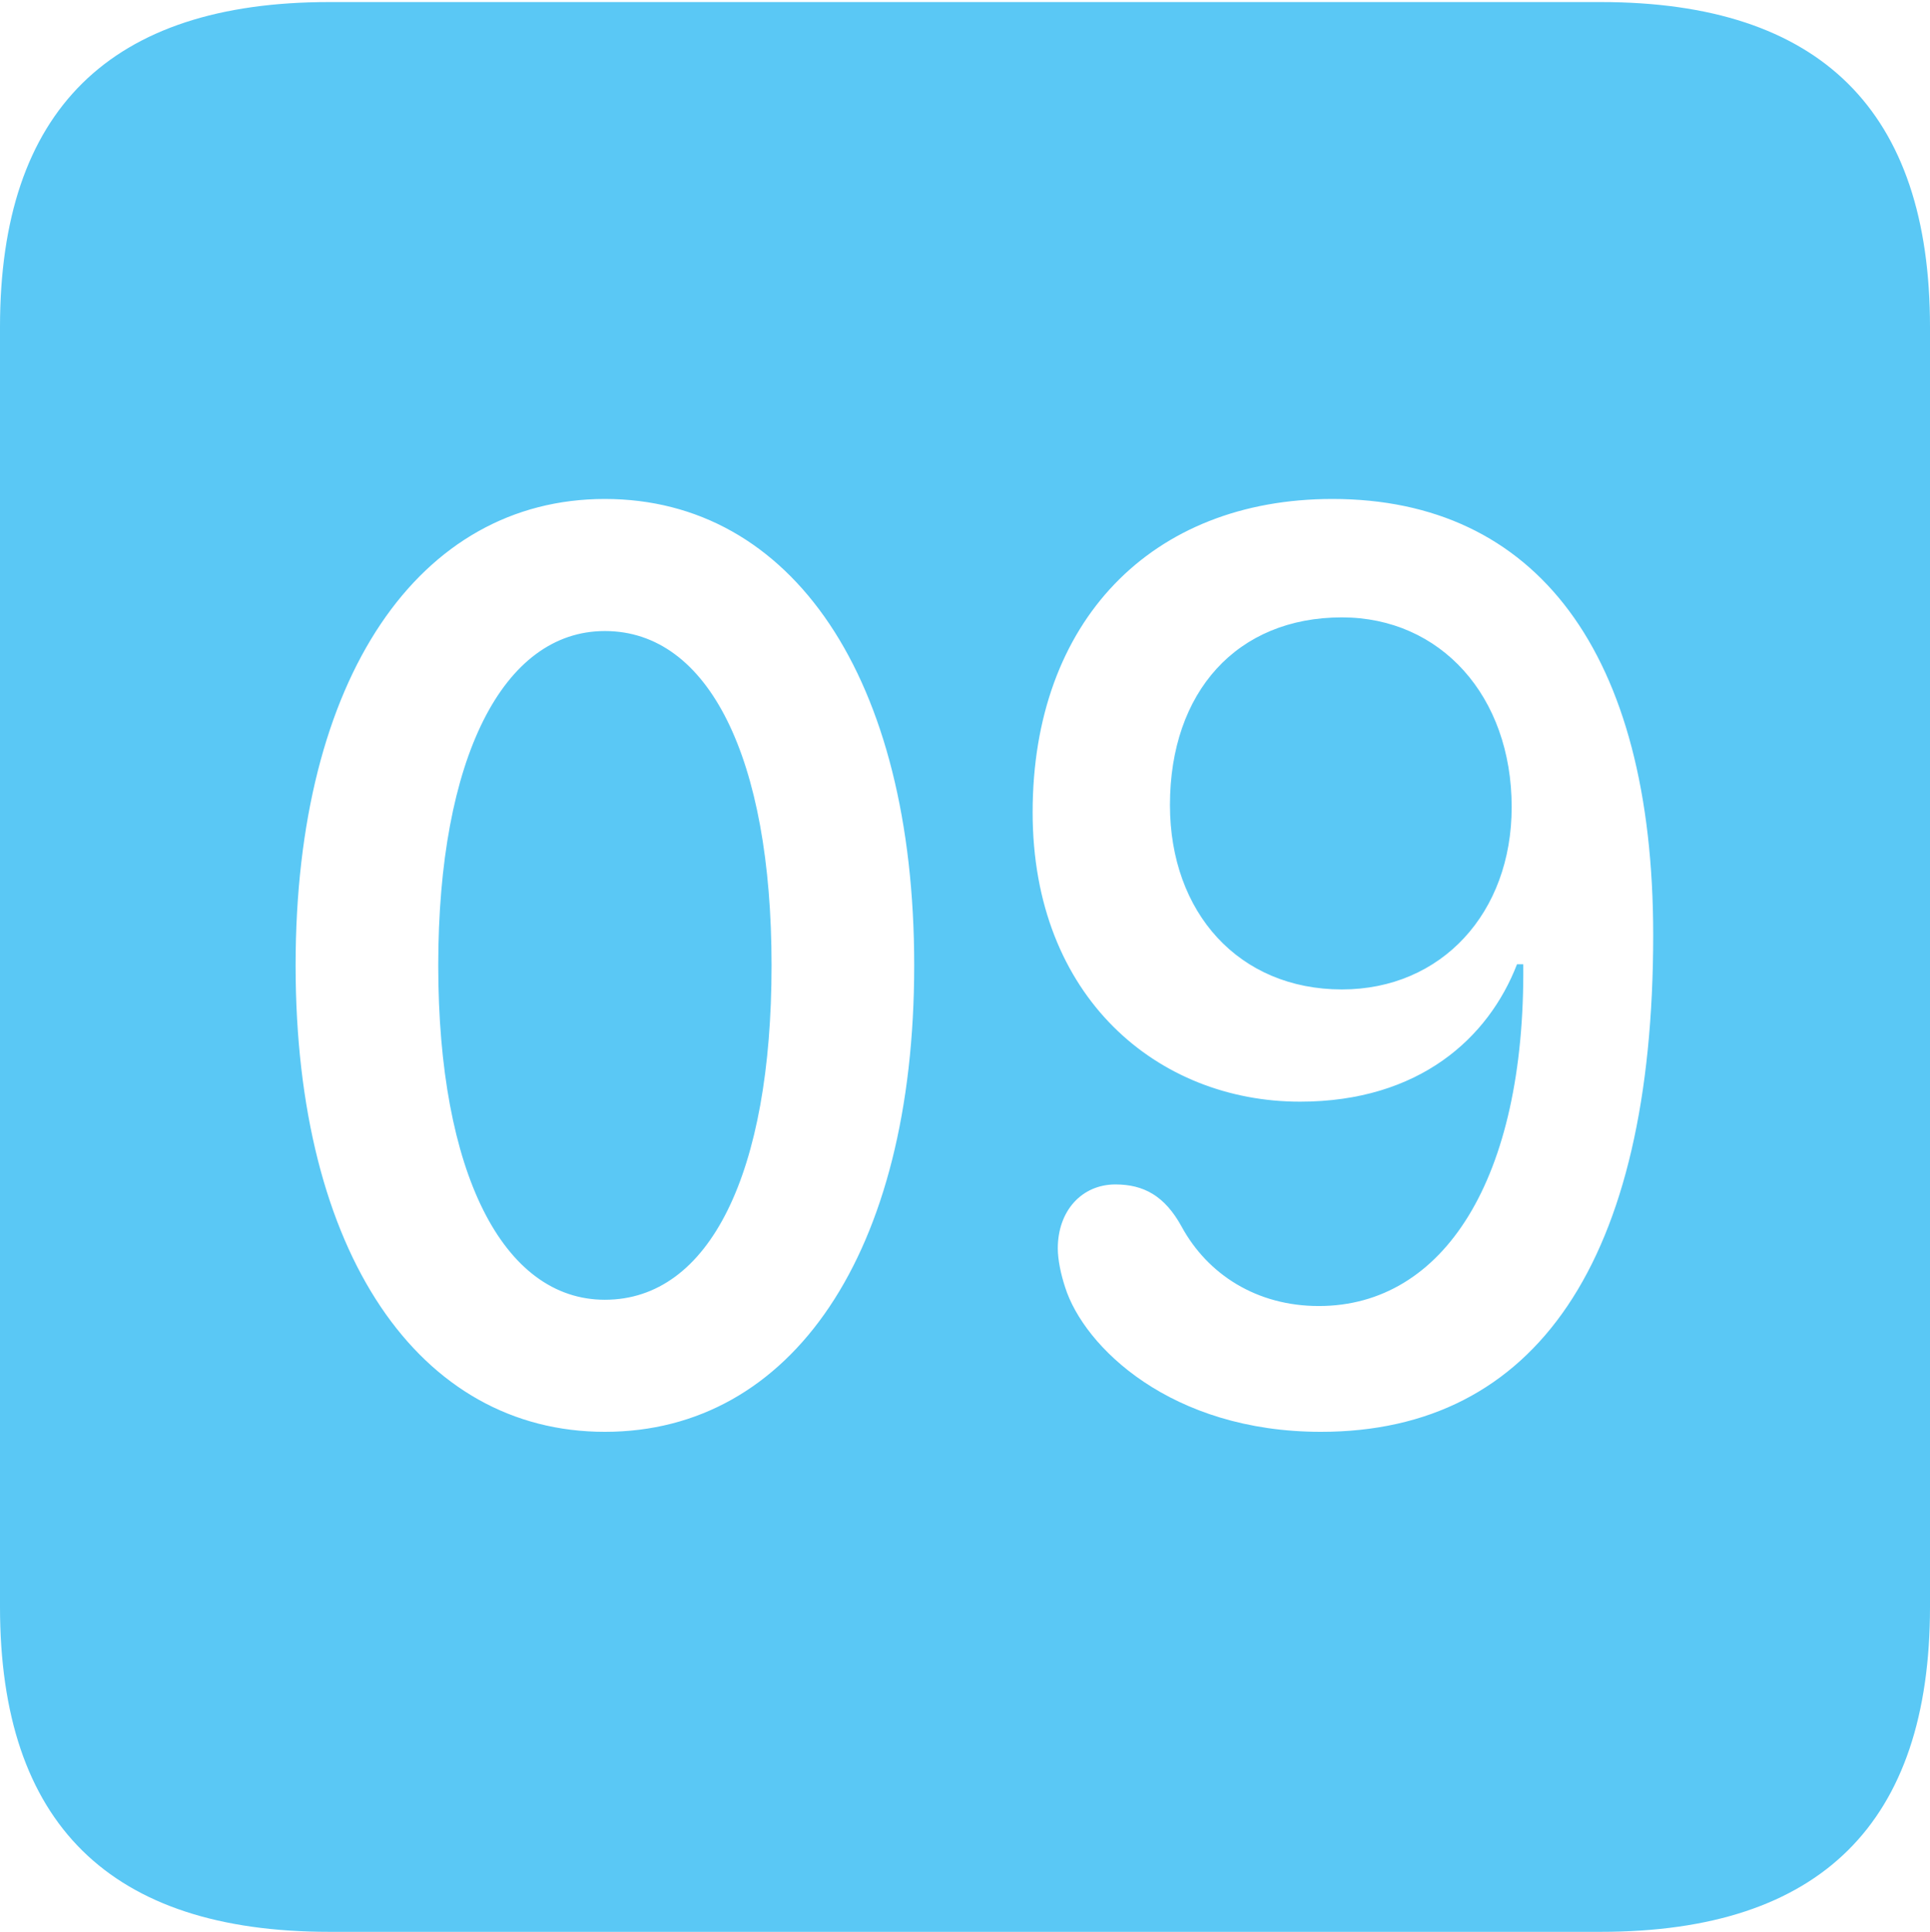 <?xml version="1.0" encoding="UTF-8"?>
<!--Generator: Apple Native CoreSVG 175.5-->
<!DOCTYPE svg
PUBLIC "-//W3C//DTD SVG 1.1//EN"
       "http://www.w3.org/Graphics/SVG/1.1/DTD/svg11.dtd">
<svg version="1.1" xmlns="http://www.w3.org/2000/svg" xmlns:xlink="http://www.w3.org/1999/xlink" width="22.473" height="22.498">
 <g>
  <rect height="22.498" opacity="0" width="22.473" x="0" y="0"/>
  <path d="M3.833 22.498L18.64 22.498C21.204 22.498 22.473 21.228 22.473 18.713L22.473 3.809C22.473 1.294 21.204 0.024 18.64 0.024L3.833 0.024C1.282 0.024 0 1.282 0 3.809L0 18.713C0 21.24 1.282 22.498 3.833 22.498ZM7.043 16.675C4.883 16.675 3.442 14.6 3.442 11.243C3.442 7.886 4.883 5.811 7.043 5.811C9.216 5.811 10.645 7.886 10.645 11.243C10.645 14.6 9.216 16.675 7.043 16.675ZM7.043 15.137C8.264 15.137 8.984 13.66 8.984 11.243C8.984 8.826 8.252 7.349 7.043 7.349C5.859 7.349 5.103 8.826 5.103 11.243C5.103 13.66 5.859 15.137 7.043 15.137ZM15.381 16.675C13.635 16.675 12.622 15.686 12.402 14.99C12.354 14.844 12.317 14.673 12.317 14.539C12.317 14.099 12.598 13.794 12.988 13.794C13.318 13.794 13.562 13.928 13.757 14.282C14.062 14.844 14.636 15.21 15.356 15.21C16.809 15.21 17.761 13.733 17.737 11.23L17.664 11.23C17.334 12.085 16.528 12.83 15.137 12.83C13.489 12.83 12.024 11.621 12.024 9.46C12.024 7.239 13.403 5.811 15.515 5.811C17.883 5.811 19.25 7.593 19.25 10.889C19.25 14.685 17.883 16.675 15.381 16.675ZM15.625 11.523C16.785 11.523 17.602 10.632 17.602 9.399C17.602 8.105 16.773 7.19 15.625 7.19C14.404 7.19 13.623 8.057 13.623 9.375C13.623 10.632 14.429 11.523 15.625 11.523Z" fill="#5ac8f5"/>
 </g>
</svg>
